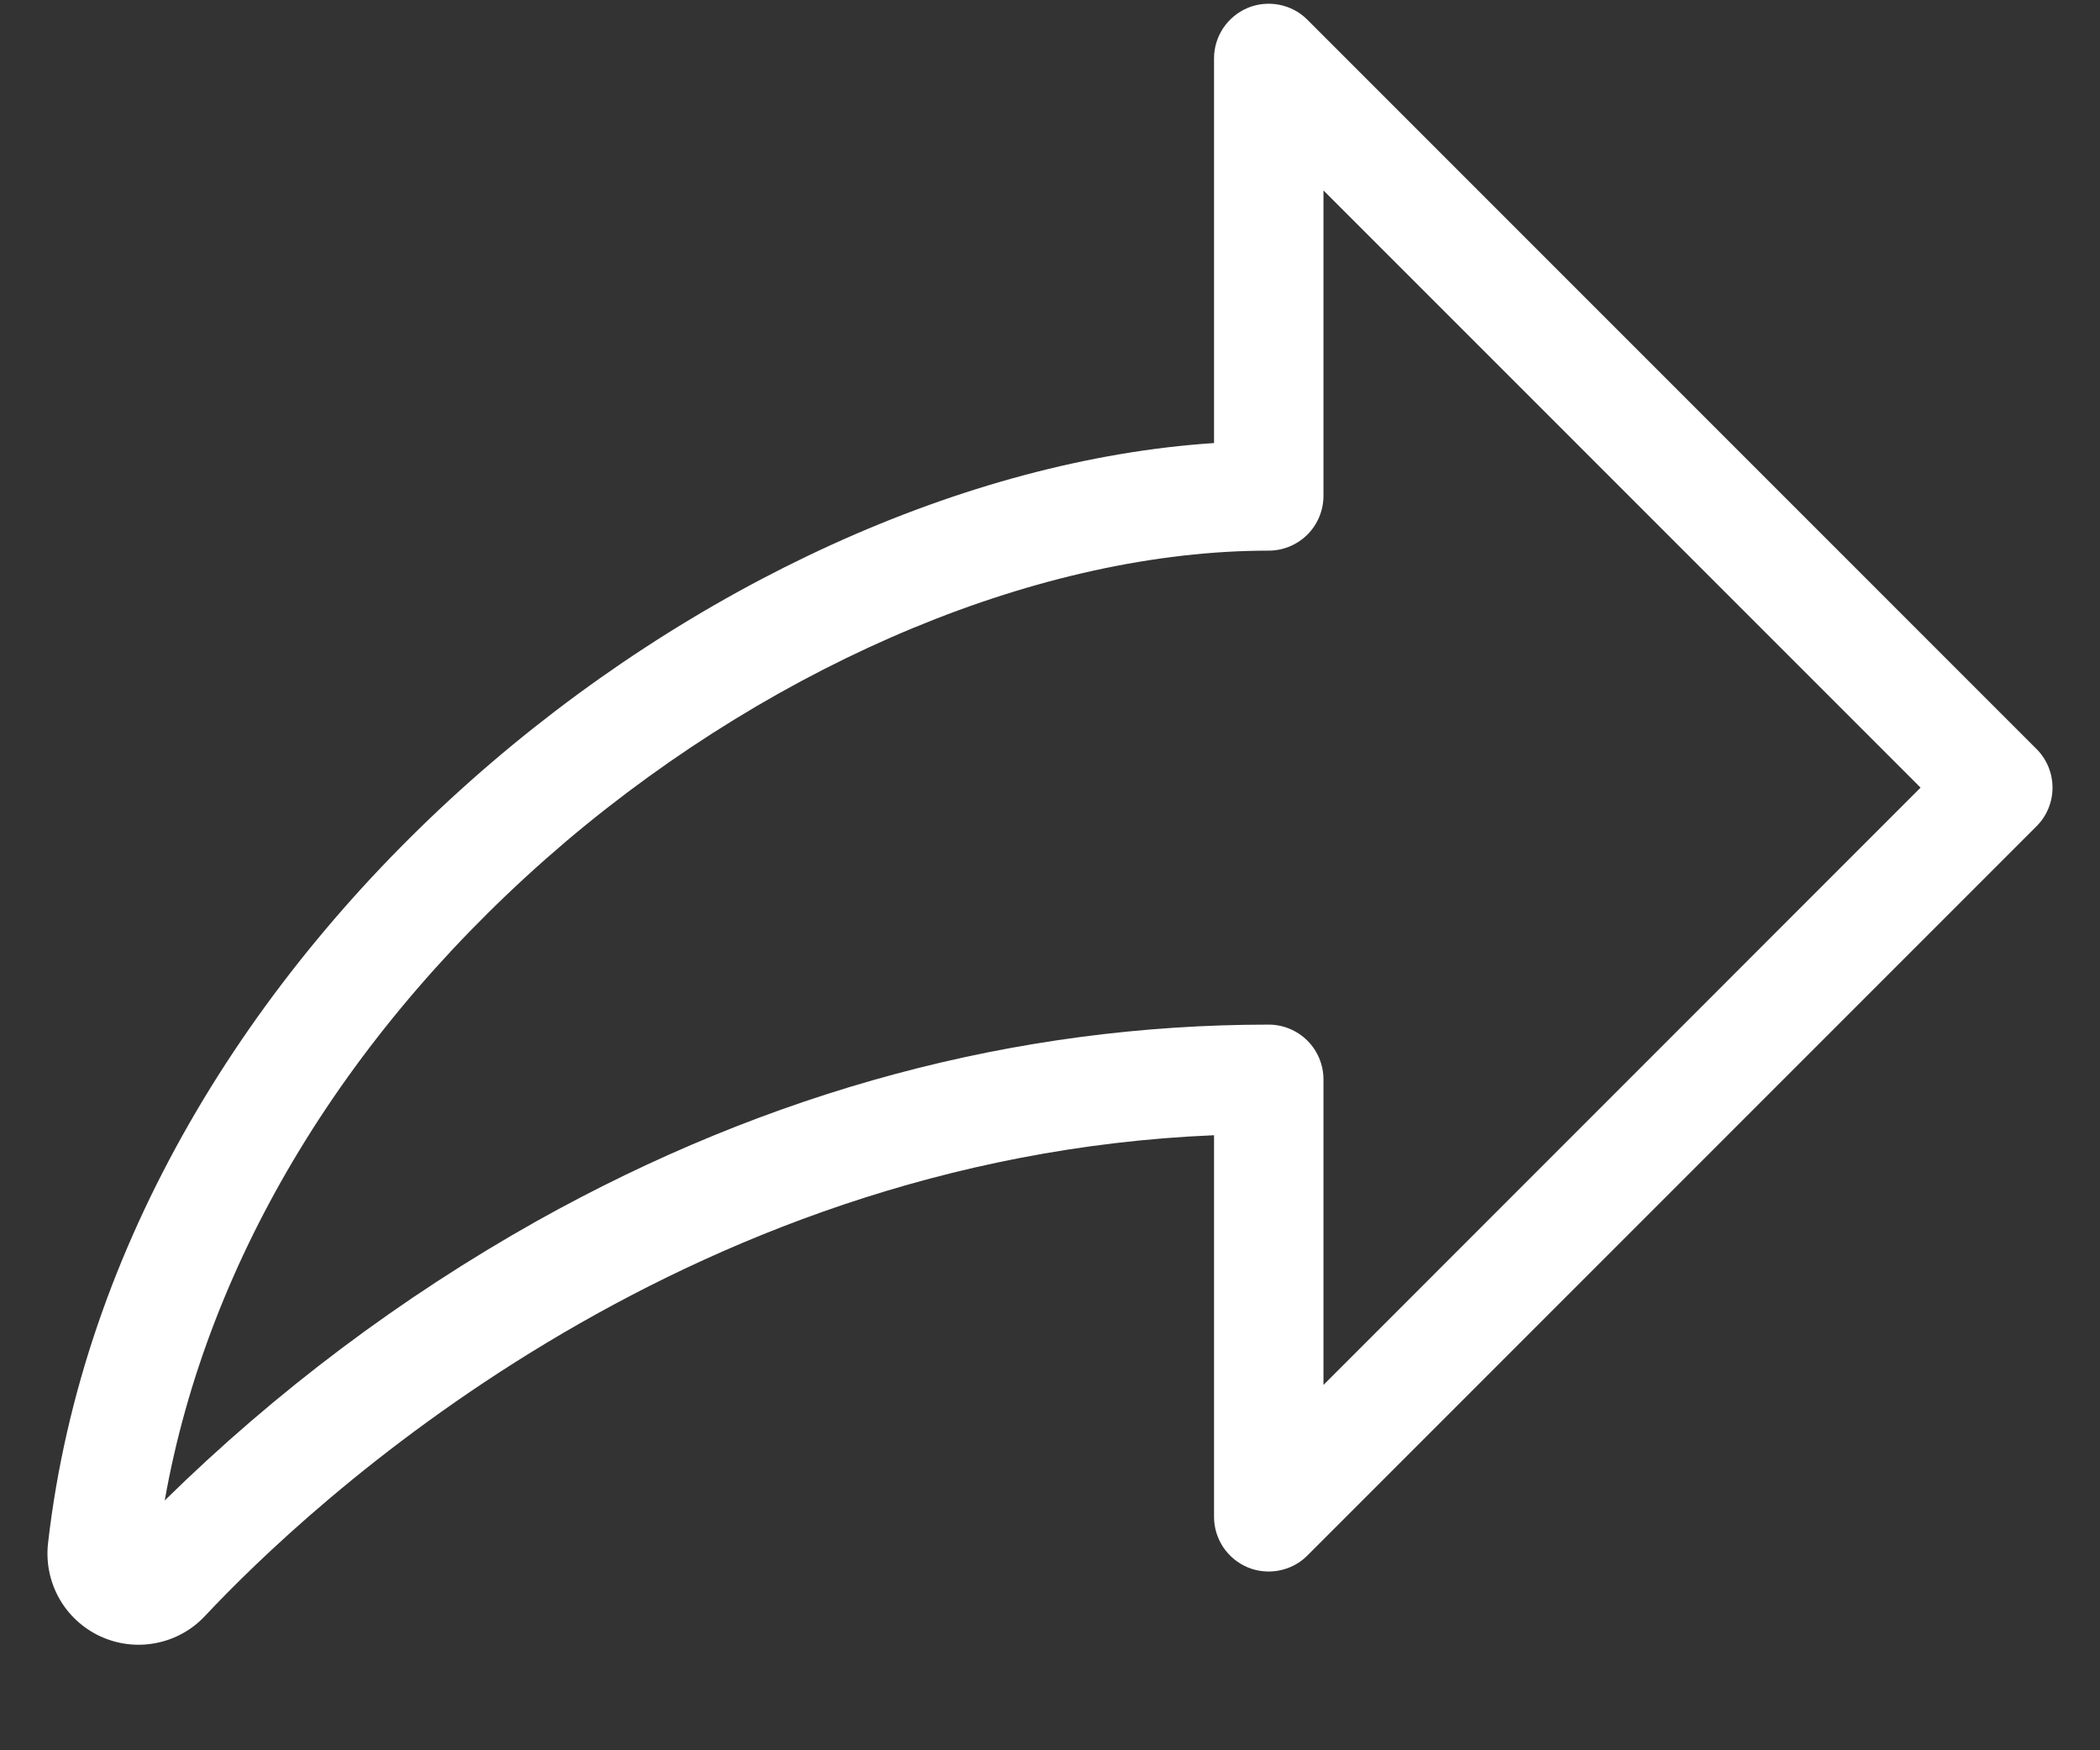 <svg width="18" height="15" viewBox="0 0 18 15" fill="none" xmlns="http://www.w3.org/2000/svg">
<rect x="0" y="0" width="18" height="15" fill="#333333" stroke="none"/>
<path d="M17.456 6.419L11.206 0.169C11.141 0.103 11.057 0.059 10.966 0.041C10.876 0.023 10.781 0.032 10.696 0.067C10.61 0.103 10.537 0.163 10.485 0.24C10.434 0.317 10.406 0.407 10.406 0.5V3.797C6.15 4.077 1.001 8.094 0.412 13.223C0.393 13.387 0.426 13.552 0.506 13.696C0.586 13.839 0.71 13.954 0.859 14.023C1.008 14.092 1.175 14.113 1.337 14.081C1.498 14.05 1.645 13.969 1.758 13.848C2.638 12.91 5.797 9.922 10.406 9.729V13C10.406 13.093 10.434 13.183 10.485 13.26C10.537 13.337 10.61 13.397 10.696 13.433C10.781 13.468 10.876 13.477 10.966 13.459C11.057 13.441 11.141 13.397 11.206 13.331L17.456 7.081C17.544 6.993 17.593 6.874 17.593 6.75C17.593 6.626 17.544 6.507 17.456 6.419ZM11.344 11.869V9.25C11.344 9.126 11.294 9.006 11.207 8.919C11.119 8.831 10.999 8.781 10.875 8.781C8.709 8.781 6.597 9.348 4.6 10.465C3.436 11.119 2.364 11.924 1.412 12.859C1.779 10.784 2.987 8.797 4.849 7.213C6.693 5.652 8.945 4.719 10.875 4.719C10.999 4.719 11.119 4.669 11.207 4.581C11.294 4.494 11.344 4.374 11.344 4.25V1.632L16.462 6.75L11.344 11.869Z" fill="white"/>
</svg>
